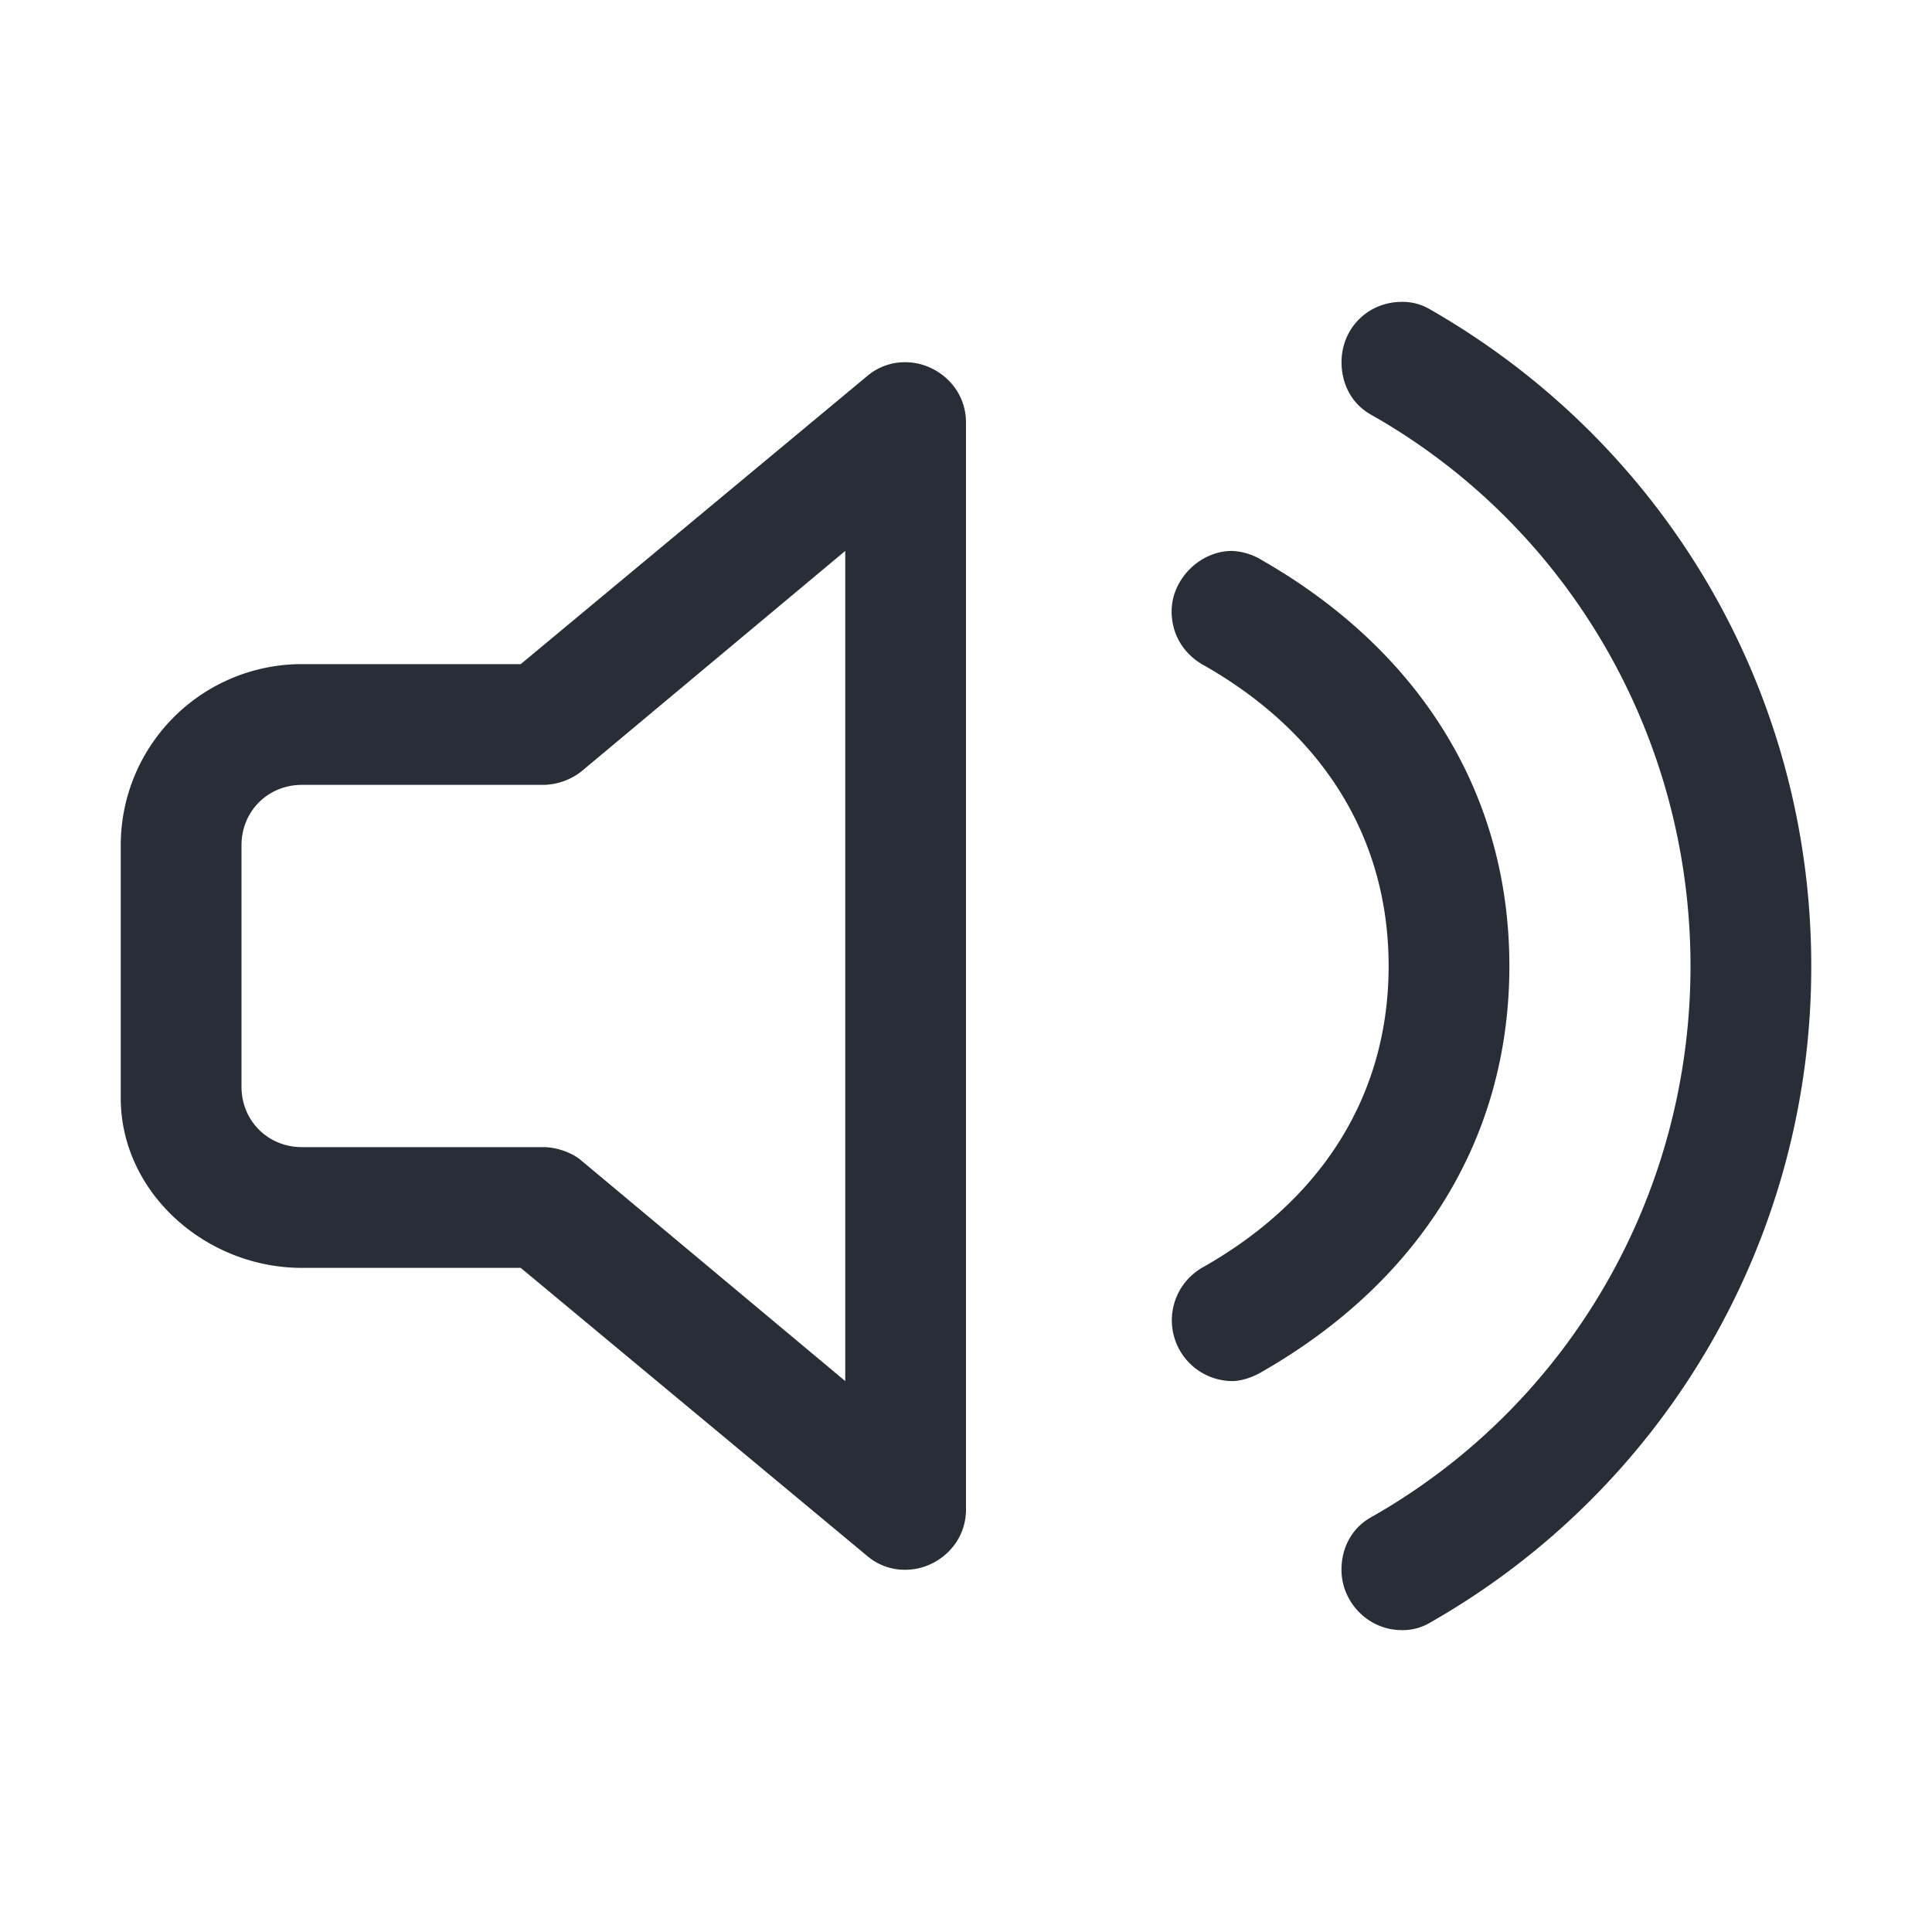 <svg id="icon" height="32" viewBox="0 0 32 32" width="32" xmlns="http://www.w3.org/2000/svg"><path d="m15 6c.5 0 1 .406 1 1v18c0 .594-.5 1-1 1a.955.955 0 0 1 -.625-.219l-5.75-4.781h-3.625c-1.594 0-3-1.249-3-2.813v-4.187a3 3 0 0 1 3-3h3.625l5.75-4.781a.955.955 0 0 1 .625-.219zm-1 3.125-4.375 3.656a1.05 1.05 0 0 1 -.625.219h-4c-.563 0-1 .438-1 1v4c0 .563.438 1 1 1h4c.219 0 .472.09.625.219l4.375 3.656zm6.406 13.75c.157 0 .344-.063.5-.156 2.564-1.469 4.094-3.813 4.094-6.719s-1.531-5.25-4.094-6.719a1.038 1.038 0 0 0 -.5-.156c-.531 0-1 .469-1 1 0 .375.188.688.5.875 2 1.125 3.094 2.875 3.094 5s-1.094 3.875-3.094 5a1.007 1.007 0 0 0 .5 1.875zm2.814 4.125a.881.881 0 0 0 .468-.125 12.489 12.489 0 0 0 6.312-10.875c0-4.563-2.438-8.656-6.313-10.875a.881.881 0 0 0 -.467-.125c-.563 0-1 .438-1 1 0 .344.156.688.5.875 3.249 1.844 5.28 5.313 5.28 9.125 0 3.813-2.031 7.281-5.281 9.125-.344.188-.5.531-.5.875 0 .531.437 1 1 1z" fill="#282d37" style="currentColor" fill-rule="evenodd"/></svg>
